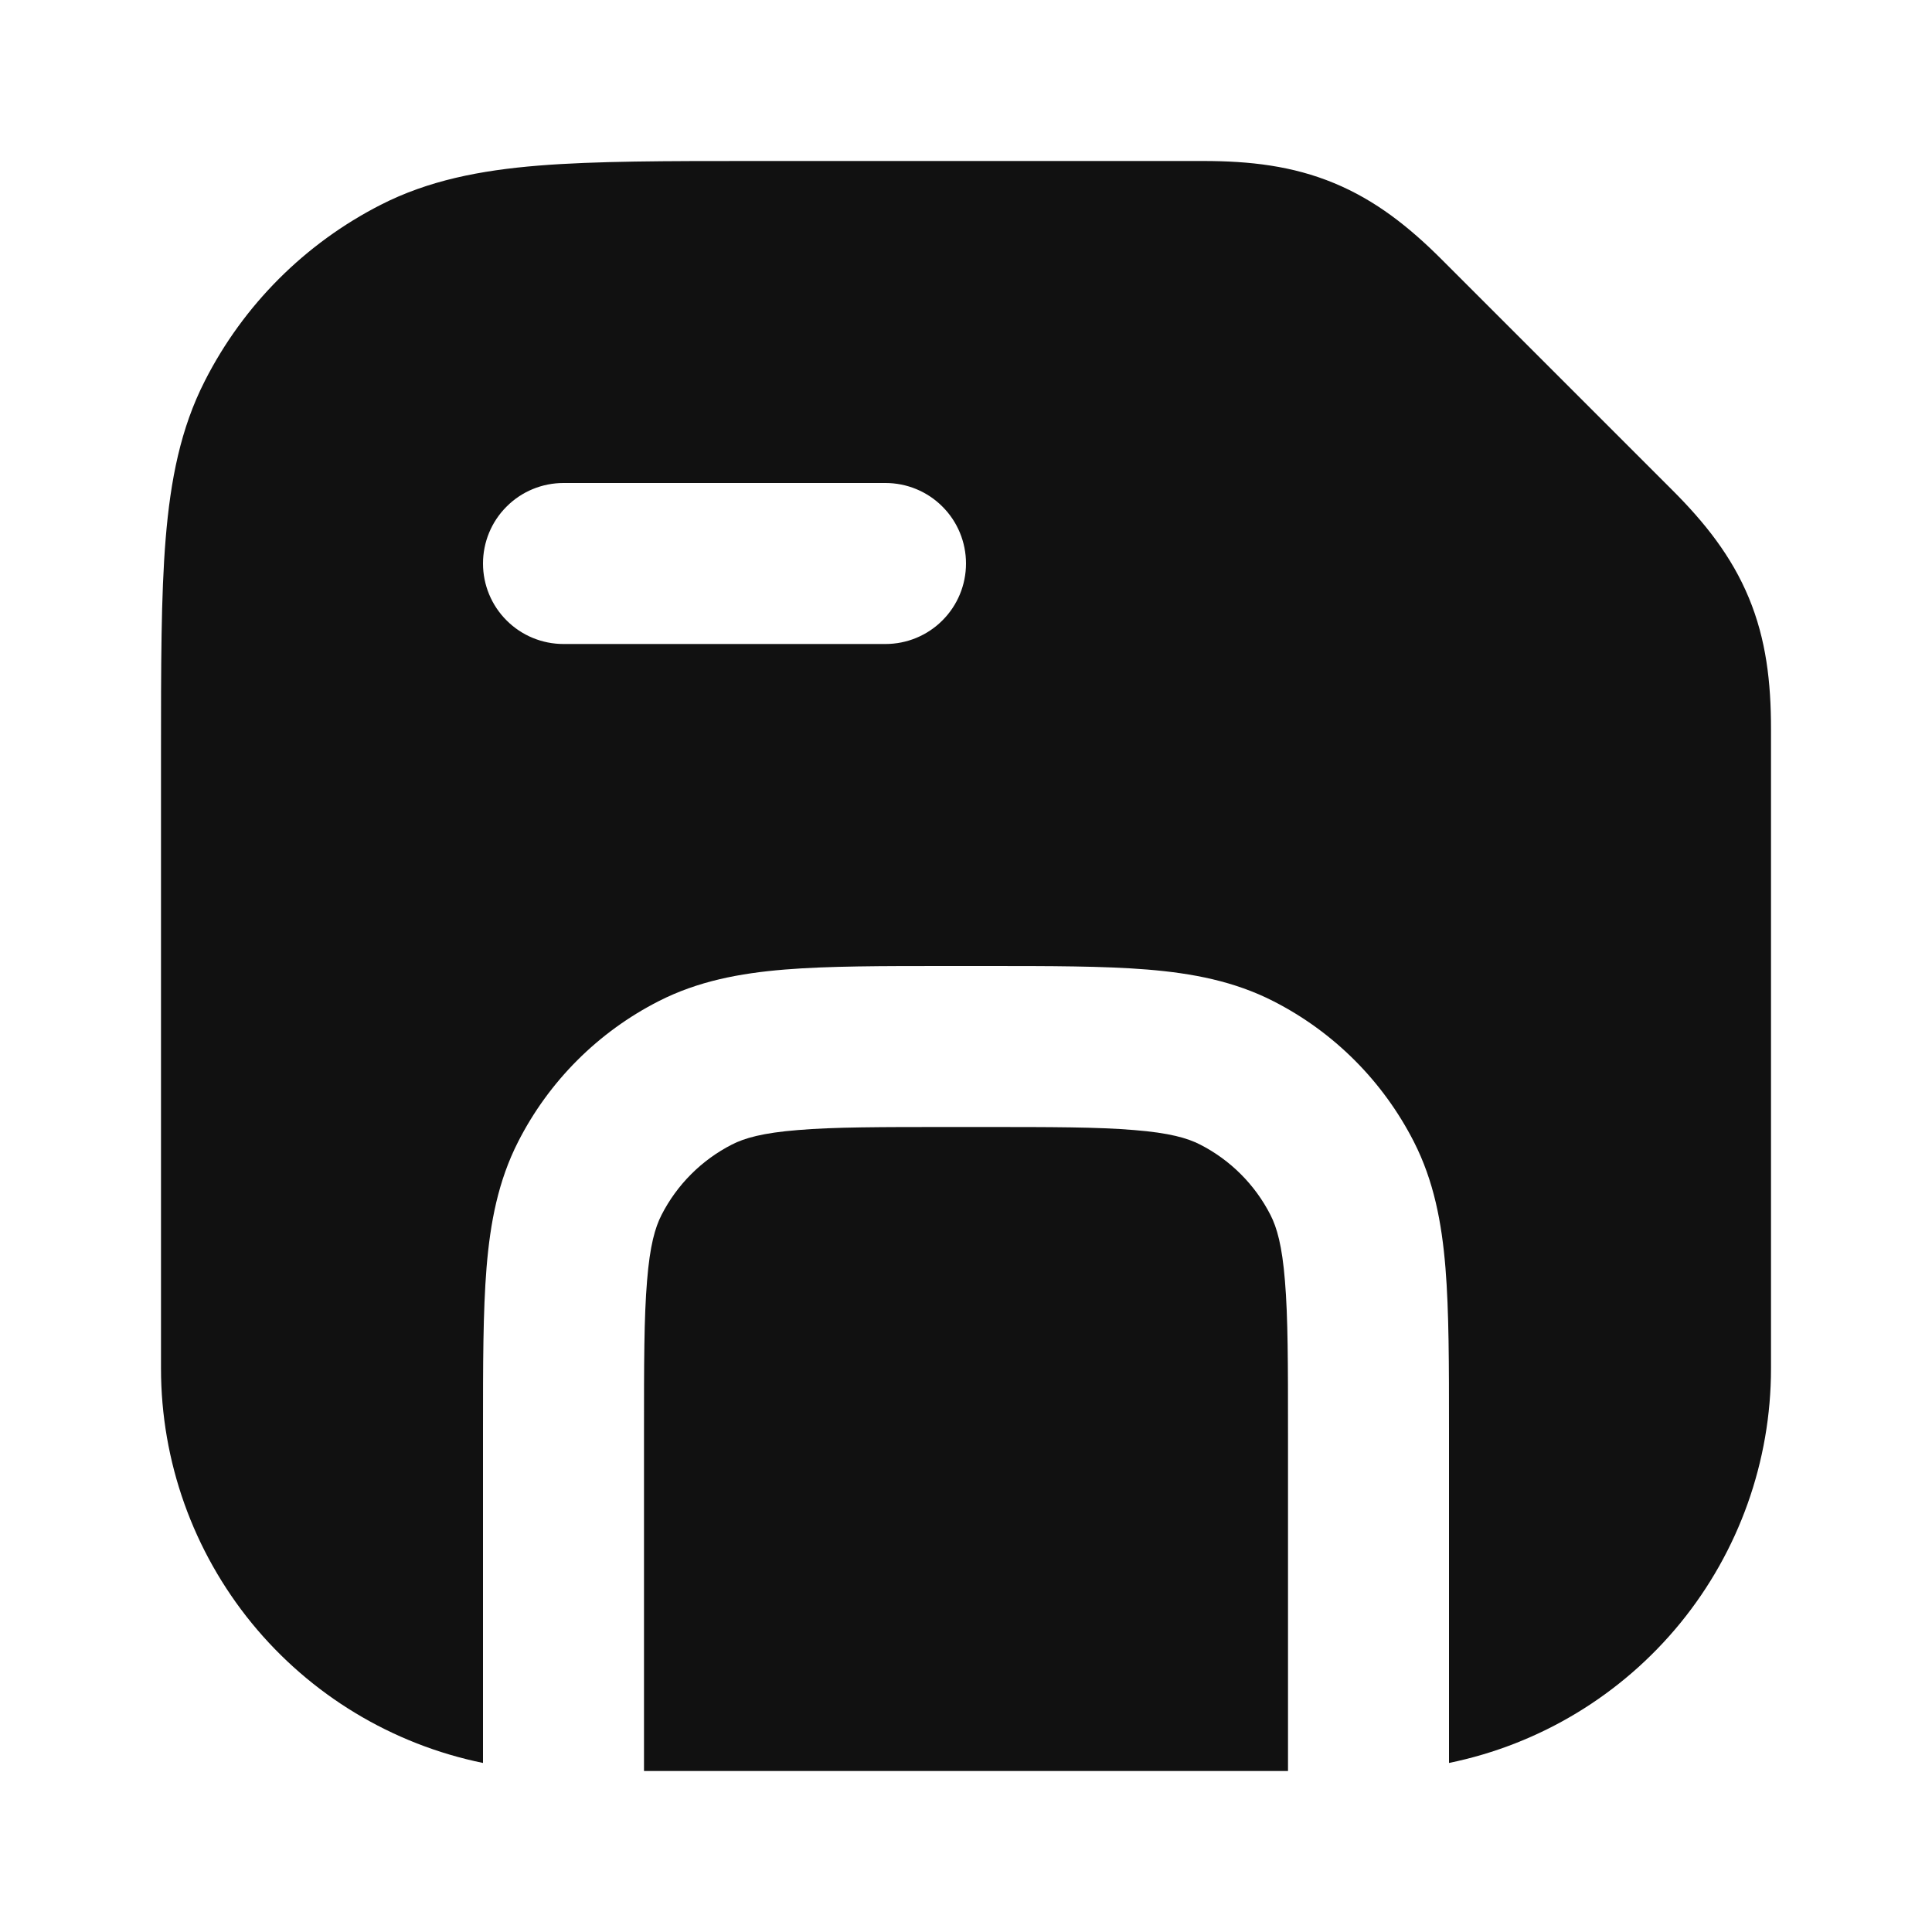 <svg width="24" height="24" viewBox="0 0 24 24" fill="none" xmlns="http://www.w3.org/2000/svg">
<path fill-rule="evenodd" clip-rule="evenodd" d="M9.357 2H14.947C15.524 2 16.055 2.06 16.573 2.275C17.09 2.489 17.509 2.822 17.916 3.23L20.77 6.084C21.178 6.491 21.511 6.91 21.725 7.427C21.94 7.945 22 8.477 22 9.053V17C22 18.153 21.602 19.27 20.873 20.163C20.144 21.055 19.129 21.669 18 21.9V17.759C18 16.954 18 16.289 17.956 15.749C17.91 15.186 17.811 14.669 17.564 14.184C17.18 13.431 16.569 12.819 15.816 12.436C15.331 12.189 14.814 12.09 14.252 12.044C13.71 12 13.046 12 12.242 12H11.759C10.954 12 10.289 12 9.749 12.044C9.186 12.09 8.669 12.189 8.184 12.436C7.431 12.819 6.819 13.431 6.436 14.184C6.189 14.669 6.09 15.186 6.044 15.748C6 16.29 6 16.954 6 17.758V21.9C4.871 21.669 3.856 21.055 3.127 20.163C2.398 19.27 2 18.153 2 17V9.357C2 8.273 2 7.399 2.058 6.691C2.118 5.963 2.243 5.322 2.545 4.731C3.024 3.789 3.789 3.024 4.73 2.544C5.322 2.242 5.963 2.116 6.691 2.057C7.4 2 8.273 2 9.357 2ZM8 22H16V17.8C16 16.943 16 16.361 15.962 15.911C15.927 15.473 15.862 15.248 15.782 15.092C15.59 14.716 15.284 14.41 14.908 14.218C14.752 14.138 14.528 14.073 14.089 14.038C13.639 14 13.057 14 12.2 14H11.8C10.943 14 10.361 14 9.911 14.038C9.473 14.073 9.248 14.138 9.092 14.218C8.716 14.41 8.41 14.716 8.218 15.092C8.138 15.248 8.073 15.472 8.038 15.911C8 16.361 8 16.943 8 17.8V22ZM7 6C6.735 6 6.48 6.105 6.293 6.293C6.105 6.48 6 6.735 6 7C6 7.265 6.105 7.52 6.293 7.707C6.48 7.895 6.735 8 7 8H11C11.265 8 11.52 7.895 11.707 7.707C11.895 7.52 12 7.265 12 7C12 6.735 11.895 6.48 11.707 6.293C11.52 6.105 11.265 6 11 6H7Z" fill="#111111"/>
</svg>
